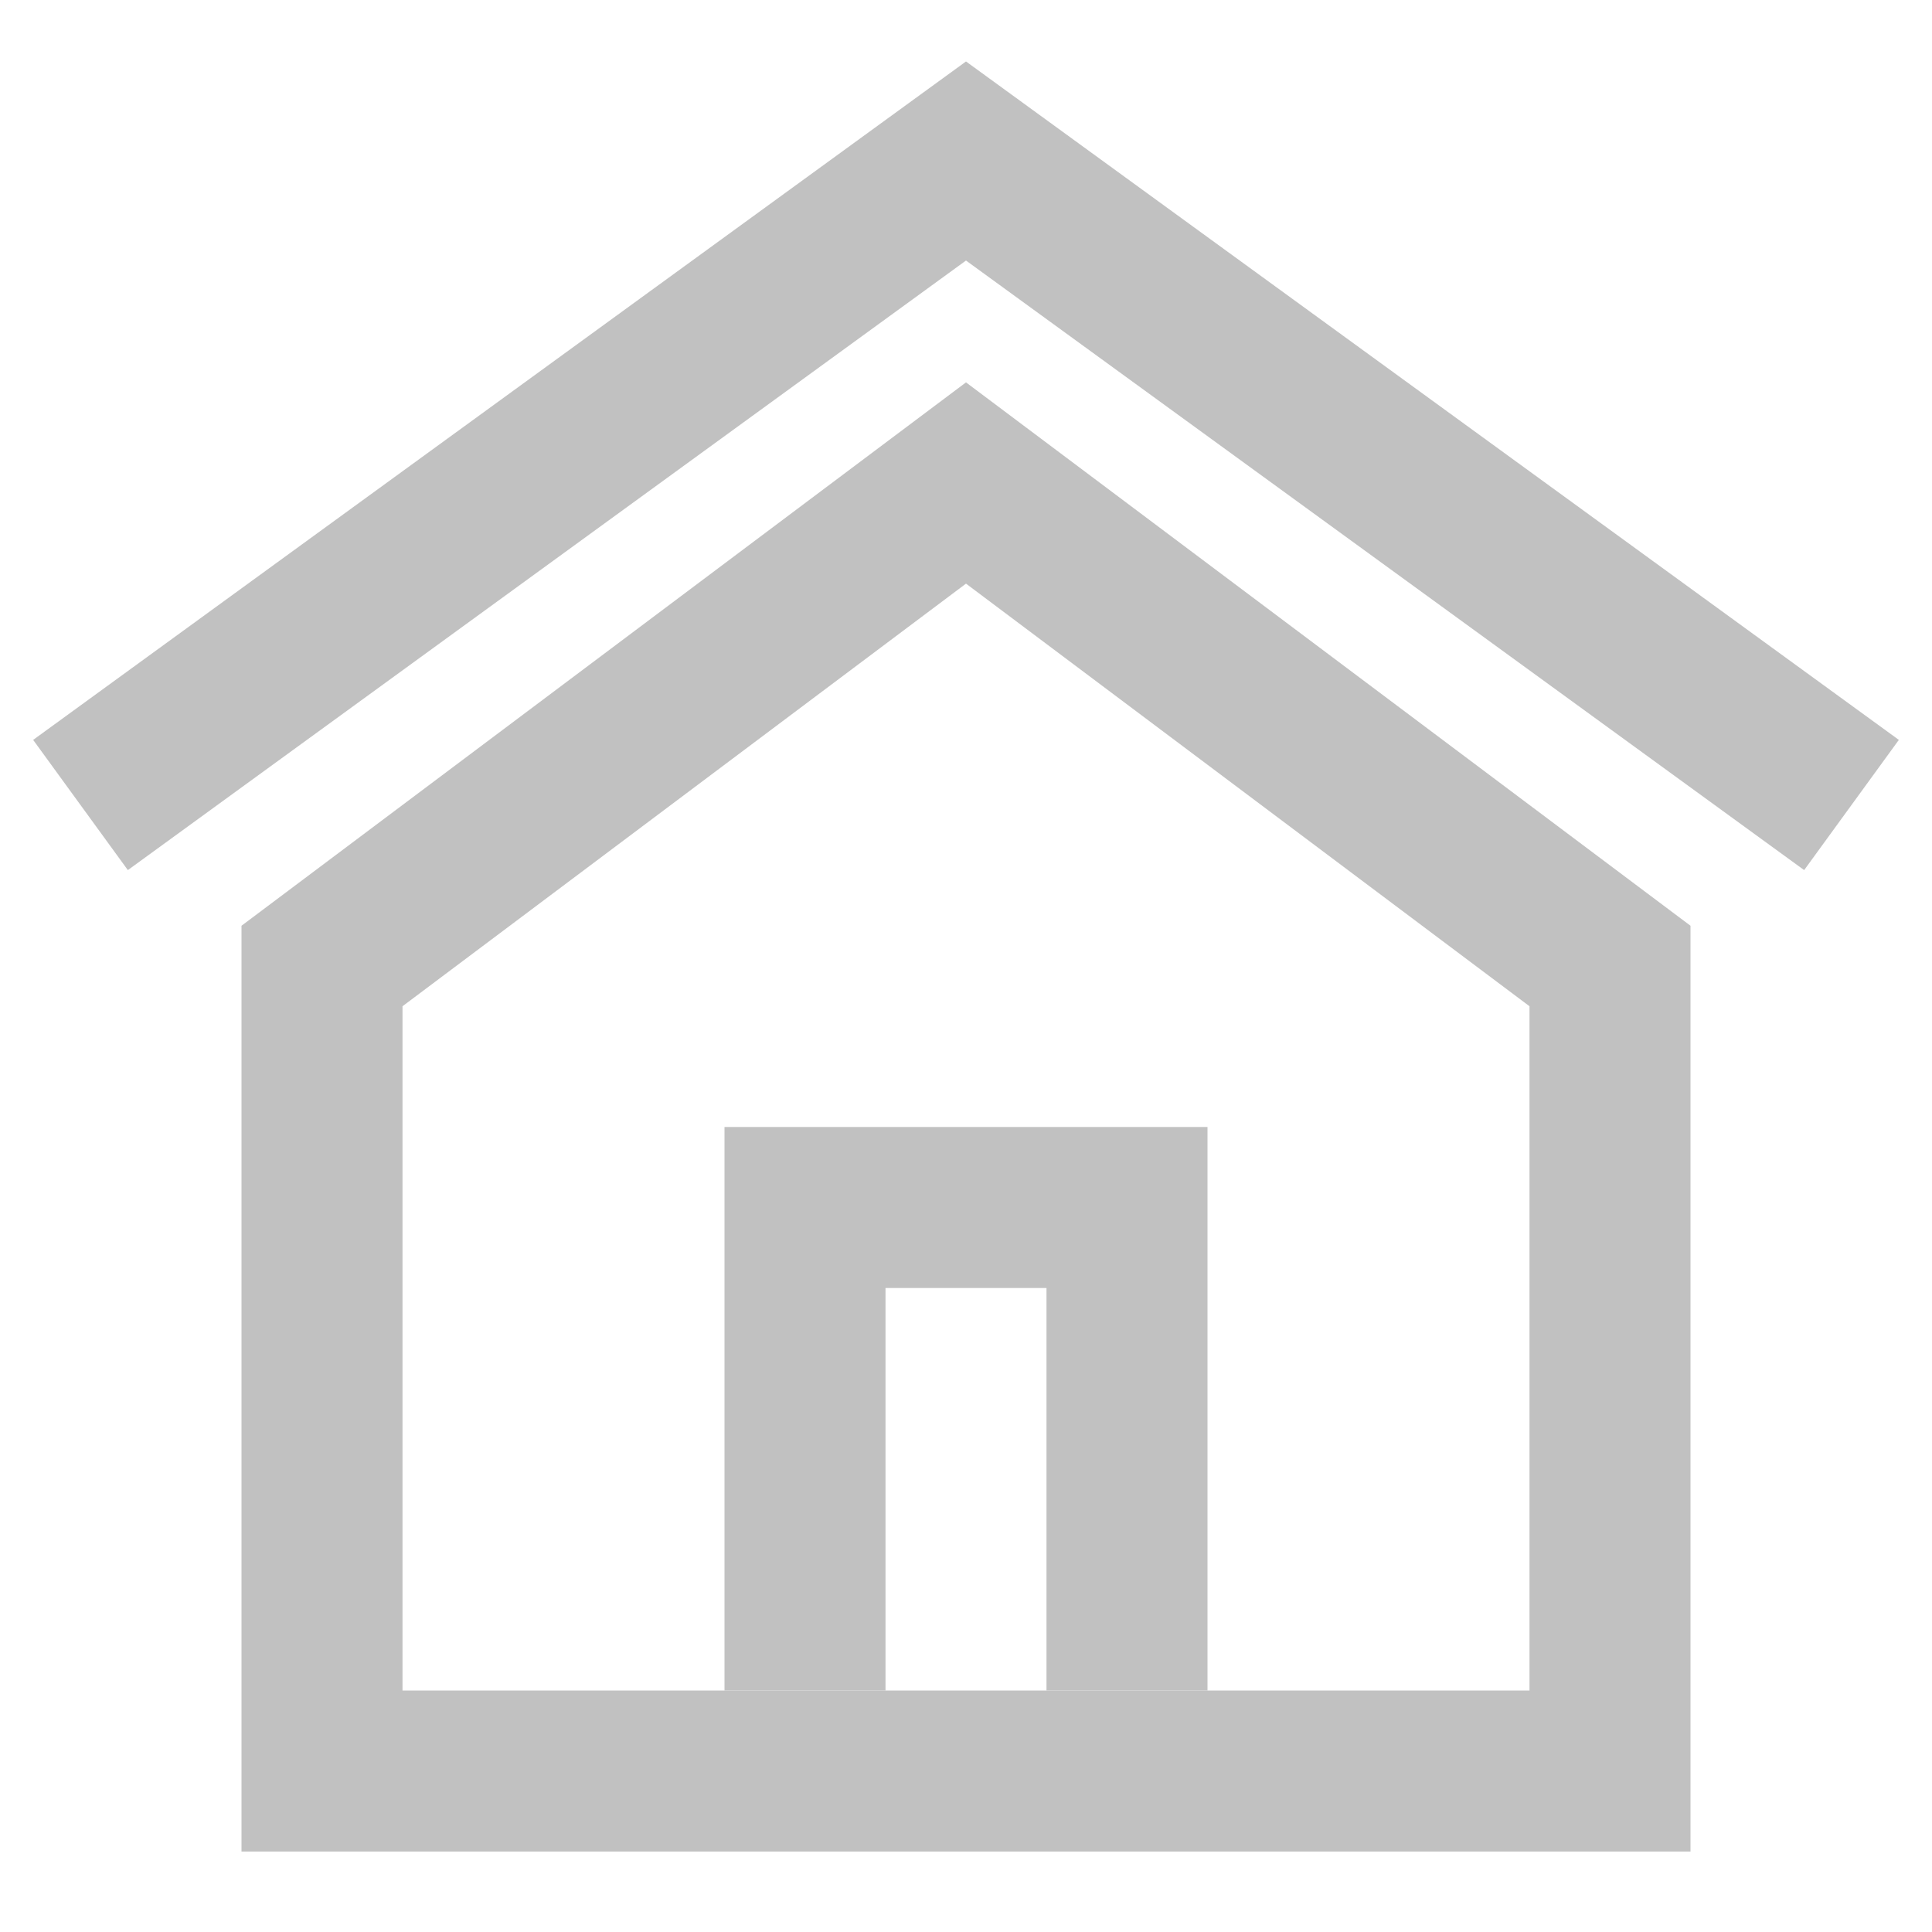 <?xml version="1.0" encoding="utf-8"?>
<svg version="1.1" id="Layer_1" xmlns="http://www.w3.org/2000/svg" xmlns:xlink="http://www.w3.org/1999/xlink" x="0px" y="0px"
	 viewBox="0 0 24 24" style="enable-background:new 0 0 24 24;" xml:space="preserve">
<style type="text/css">
	.st0{fill:none;stroke:#C1C1C1;stroke-width:2;stroke-miterlimit:10;}
</style>
<polyline class="st0" points="23,10 12,2 1,10 "/>
<polyline class="st0" points="10,21 10,15 14,15 14,21 "/>
<polygon class="st0" points="12,6 4,12 4,22 20,22 20,12 "/>
</svg>
